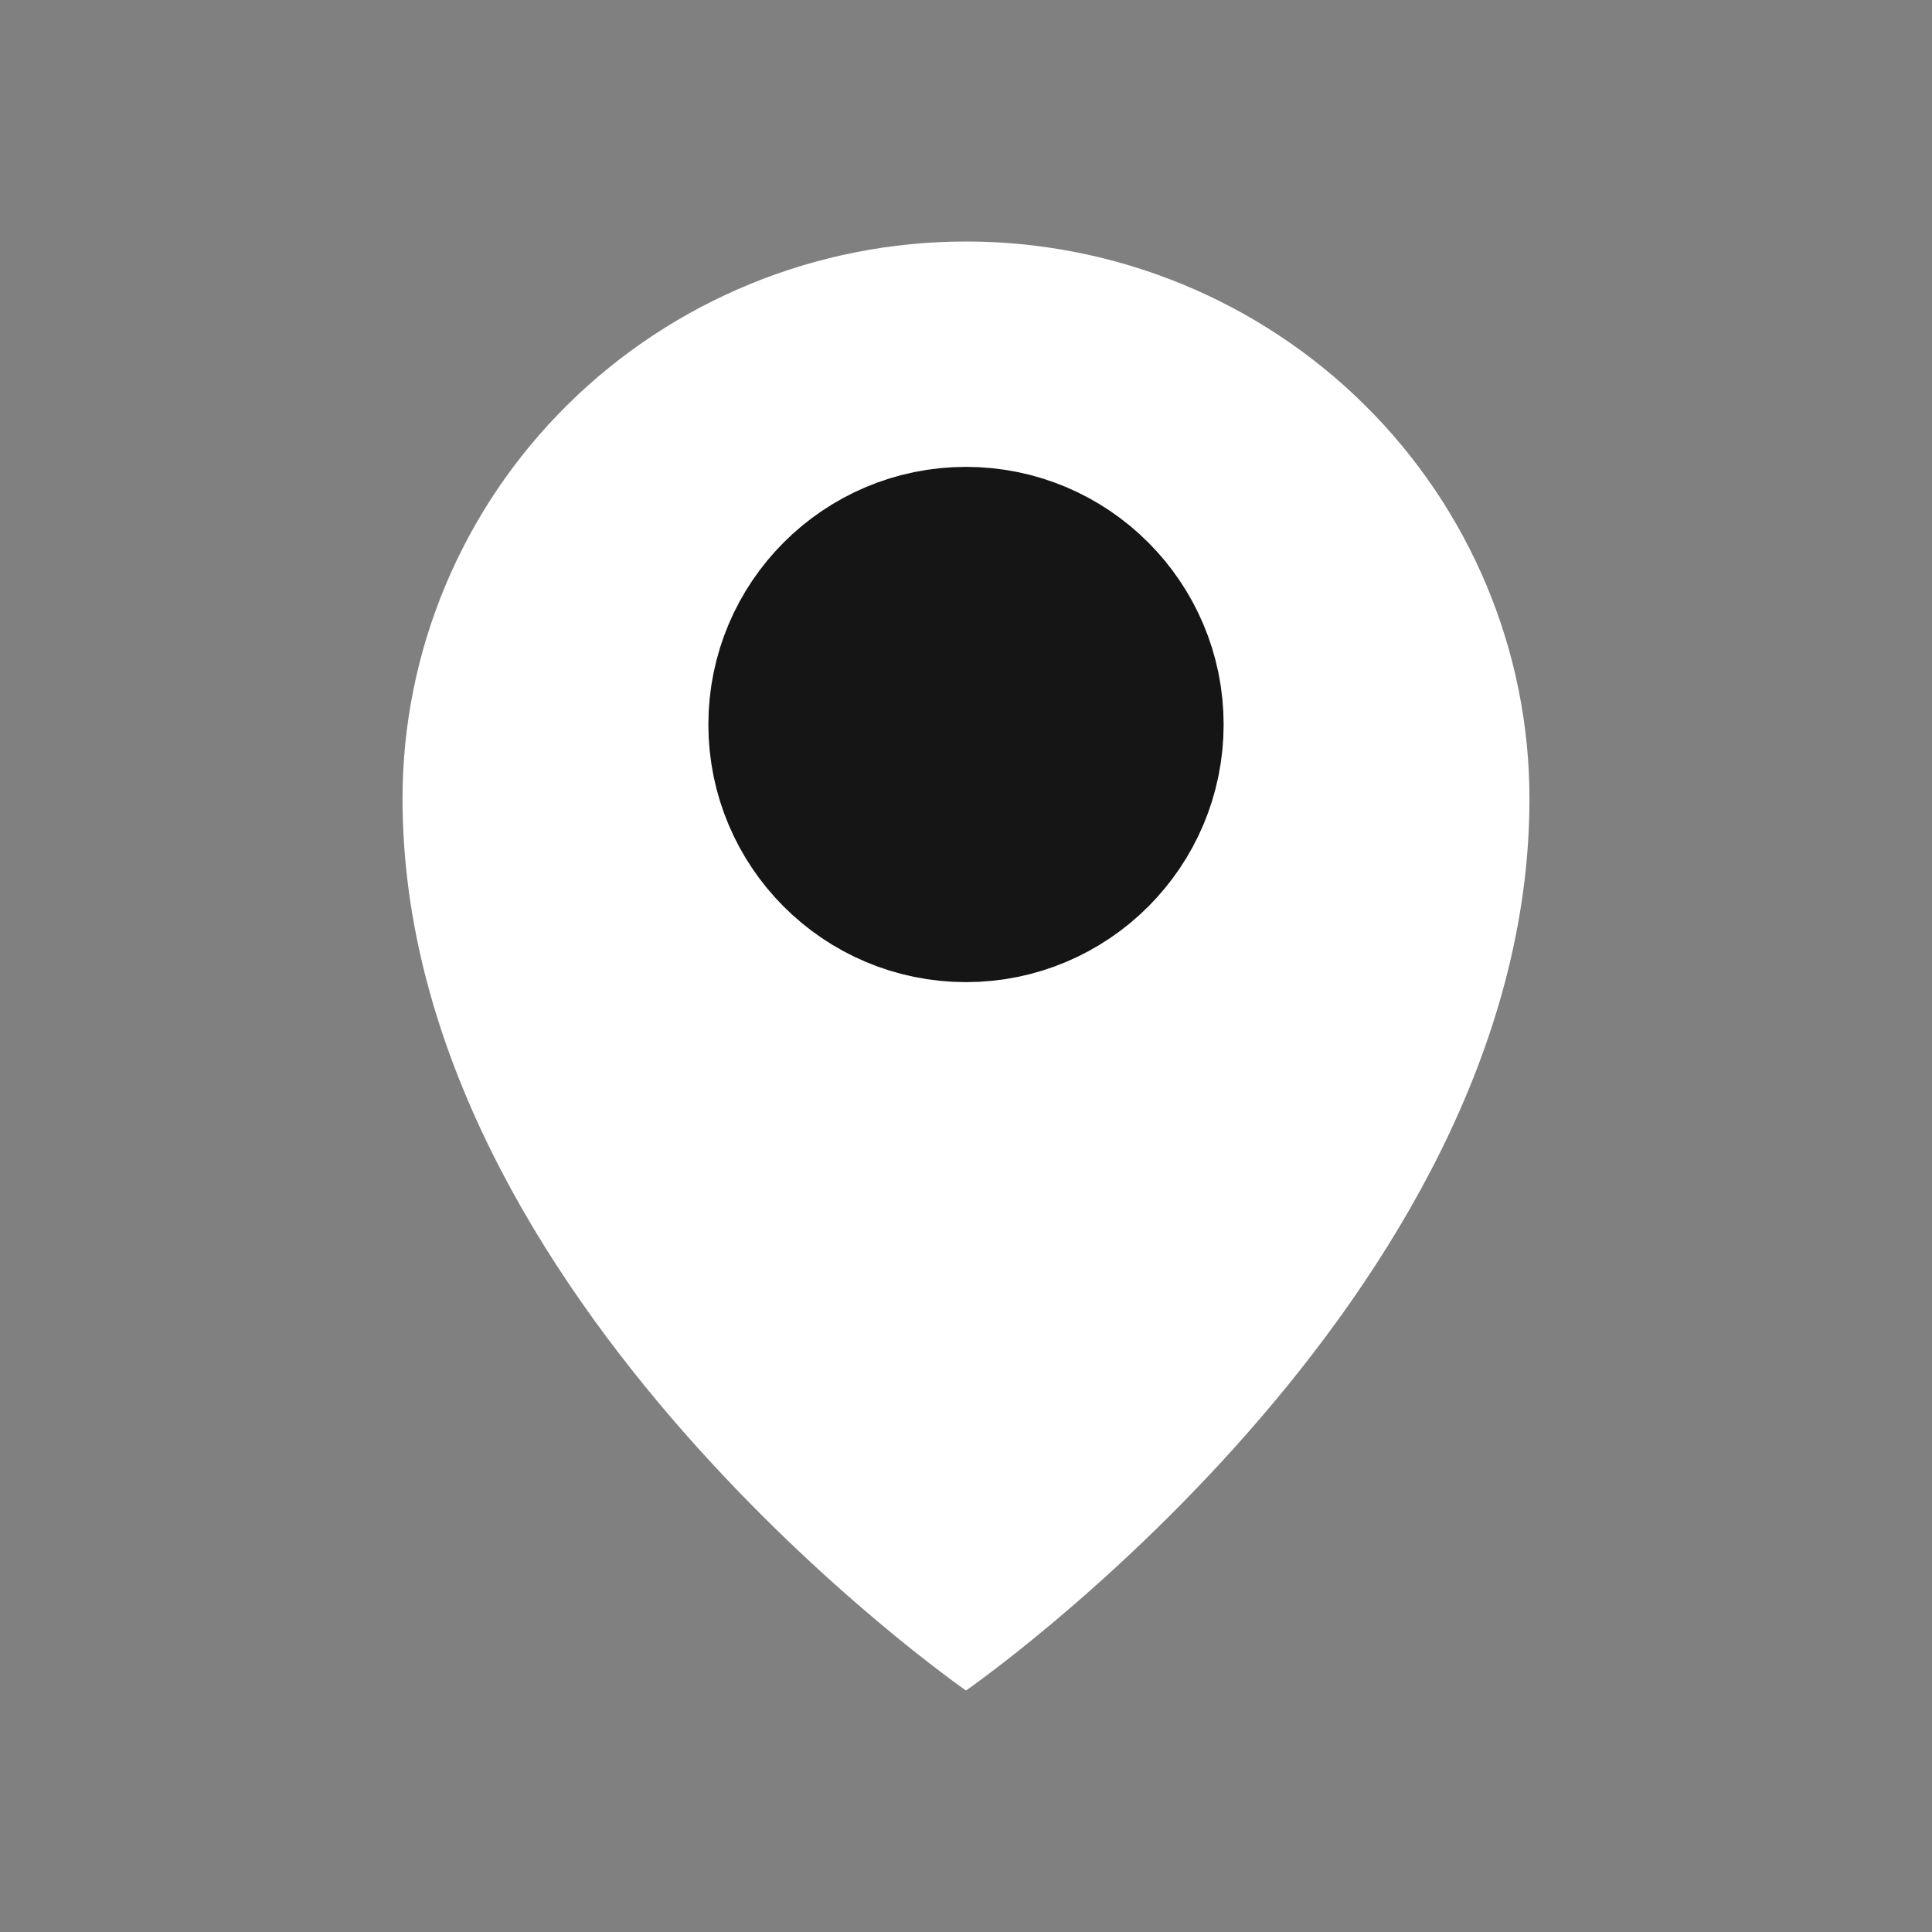 <svg width="20" height="20" viewBox="0 0 20 20" fill="none" xmlns="http://www.w3.org/2000/svg">
<rect x="0" y="0" width="20" height="20" fill="#808080" stroke="none"/>
<path d="M10 17.5C10 17.5 15.833 13.461 15.833 8.269C15.833 6.739 15.219 5.272 14.125 4.19C13.031 3.108 11.547 2.5 10 2.5C8.453 2.5 6.969 3.108 5.875 4.19C4.781 5.272 4.167 6.739 4.167 8.269C4.167 13.461 10 17.5 10 17.5Z" fill="white"/>
<path d="M10 9.167C10.92 9.167 11.667 8.421 11.667 7.5C11.667 6.58 10.92 5.833 10 5.833C9.079 5.833 8.333 6.58 8.333 7.5C8.333 8.421 9.079 9.167 10 9.167Z" fill="#151515" stroke="#151515" stroke-width="2" stroke-linecap="round" stroke-linejoin="round"/>
</svg>
